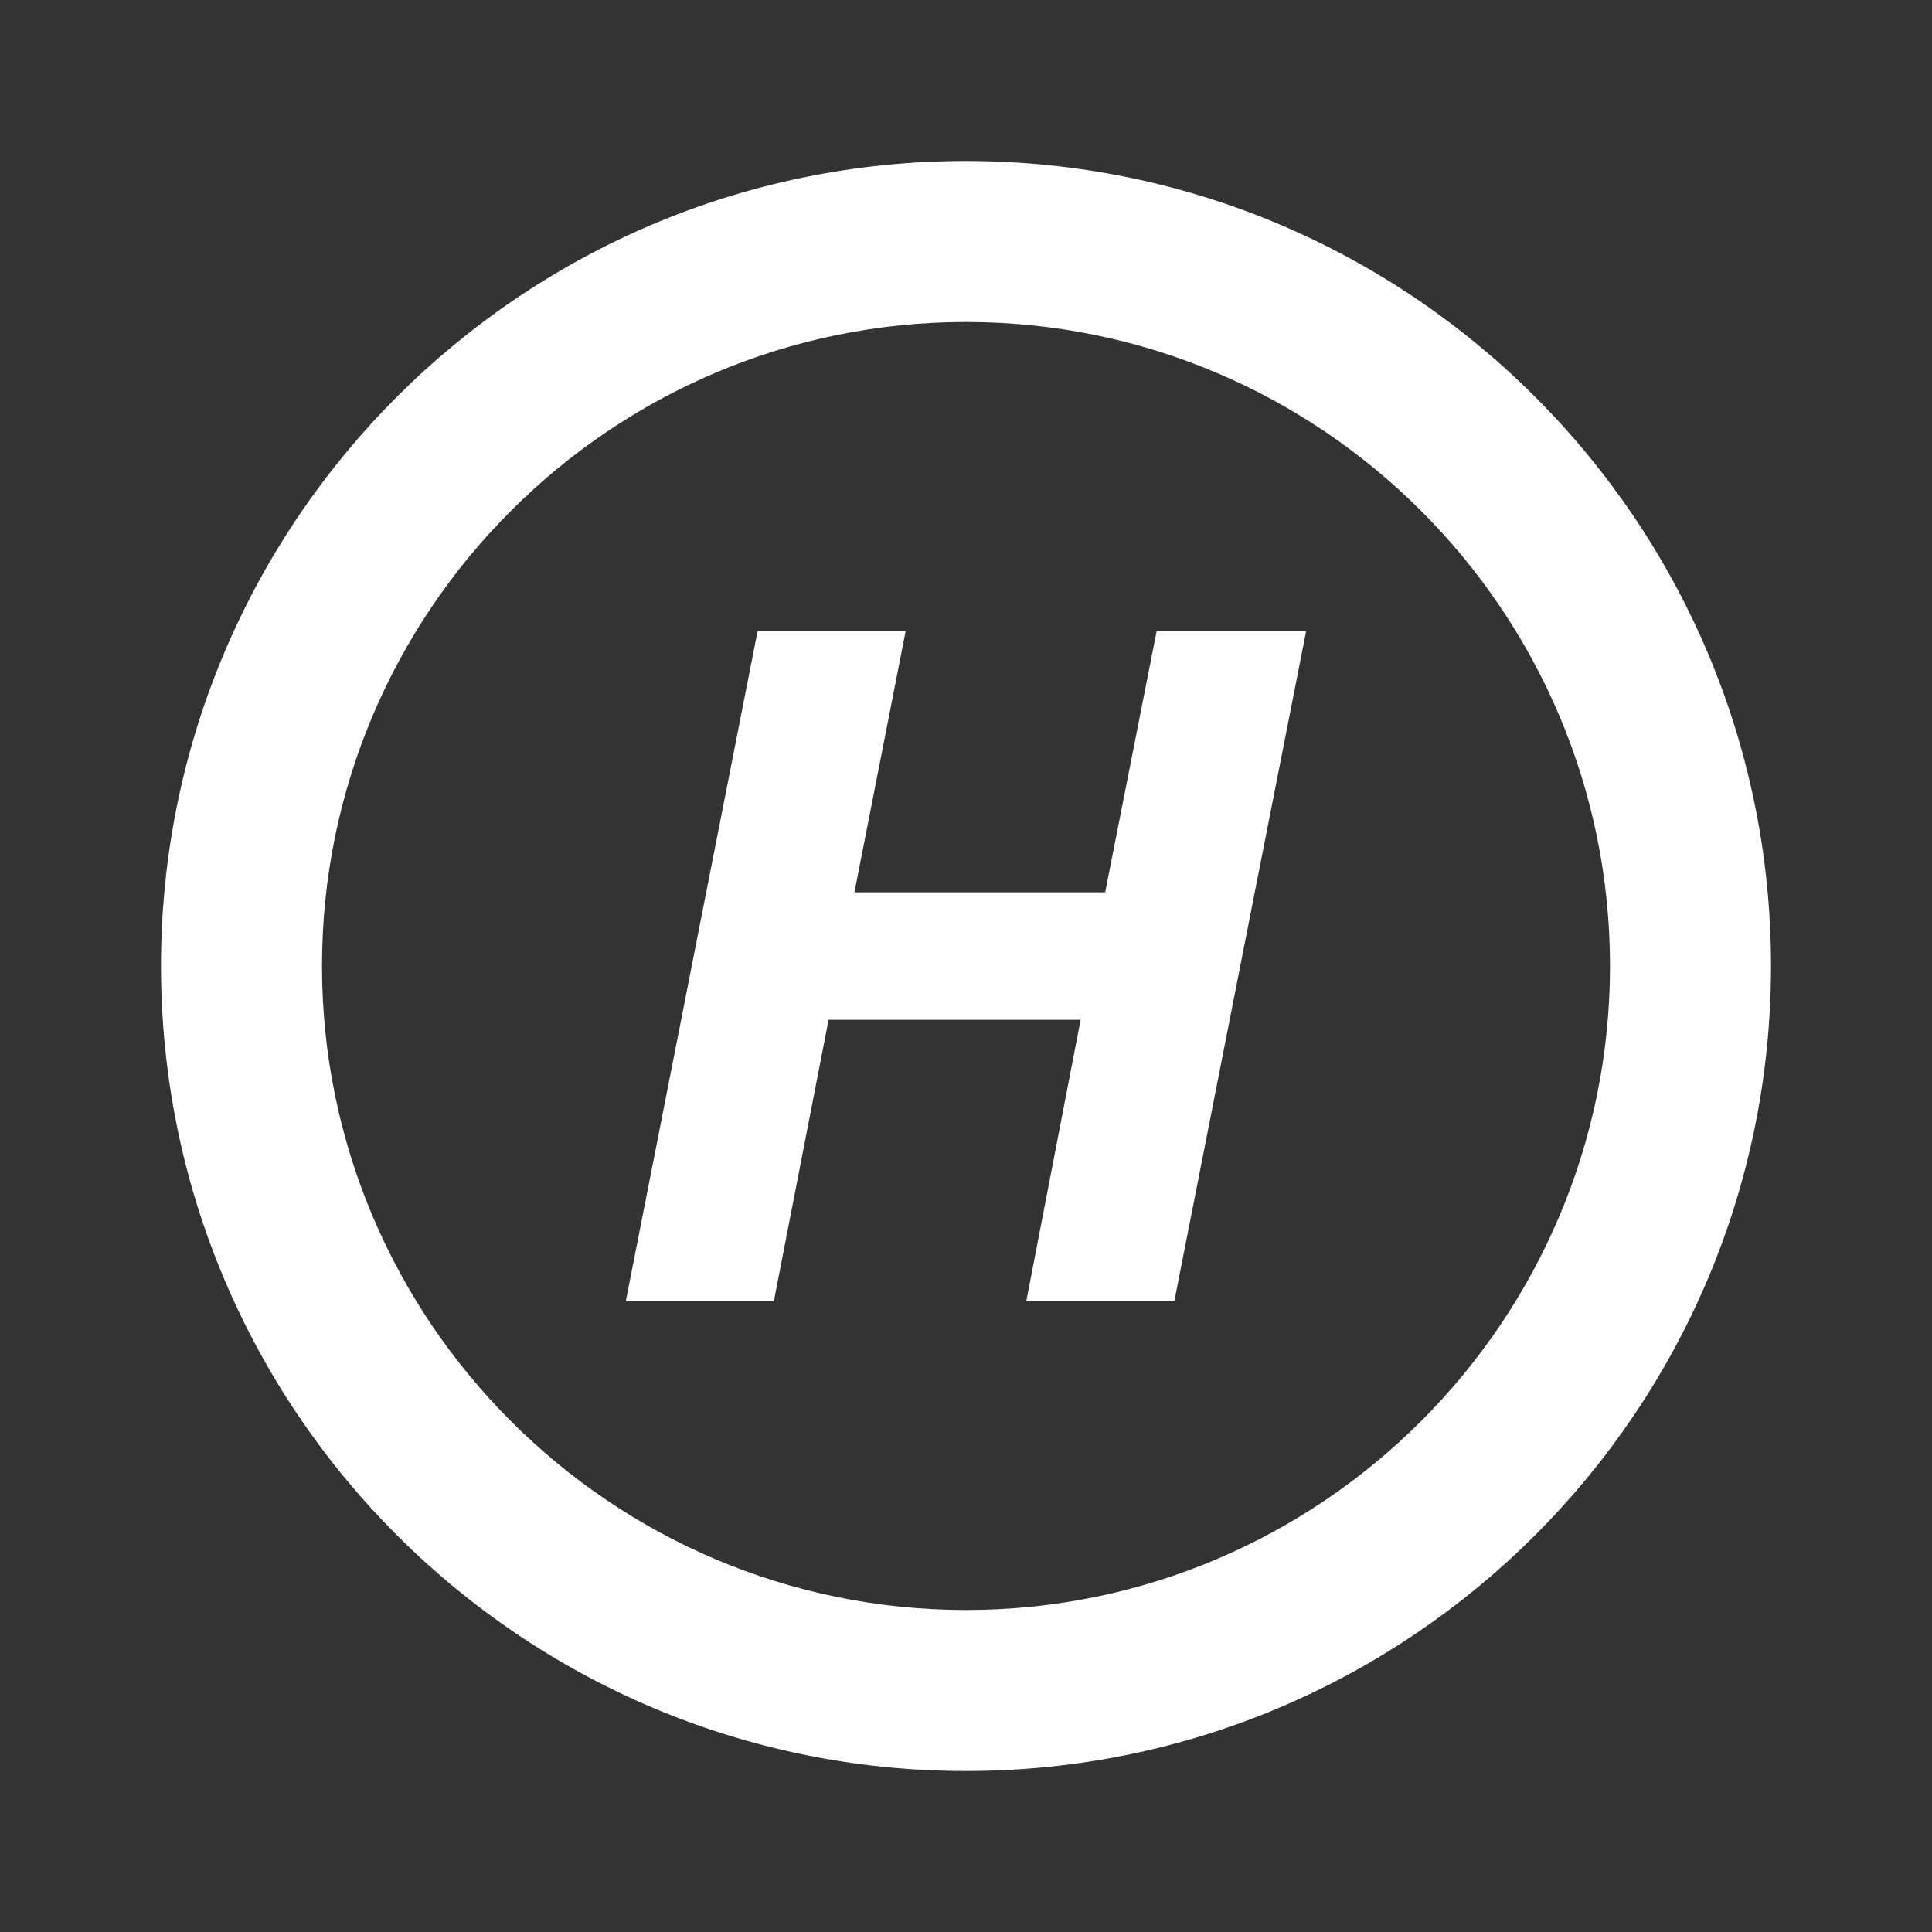 <svg width="24" height="24" viewBox="0 0 24 24" fill="none" xmlns="http://www.w3.org/2000/svg">
<rect x="0" y="0" width="24" height="24" fill="#333333" stroke="none"/>
<g id="H-White">
<g id="Group">
<path id="Vector" d="M12 2C6.48 2 2 6.48 2 12C2 17.52 6.48 22 12 22C17.52 22 22 17.52 22 12C22 6.48 17.52 2 12 2ZM12 20C7.59 20 4 16.41 4 12C4 7.59 7.59 4 12 4C16.41 4 20 7.59 20 12C20 16.41 16.41 20 12 20Z" fill="white"/>
<path id="Vector_2" d="M11.251 7.836L10.614 11.085H13.729L14.369 7.836H16.226L14.588 16.164H12.749L13.424 12.668H10.293L9.613 16.164H7.774L9.412 7.836H11.251Z" fill="white"/>
</g>
</g>
</svg>
